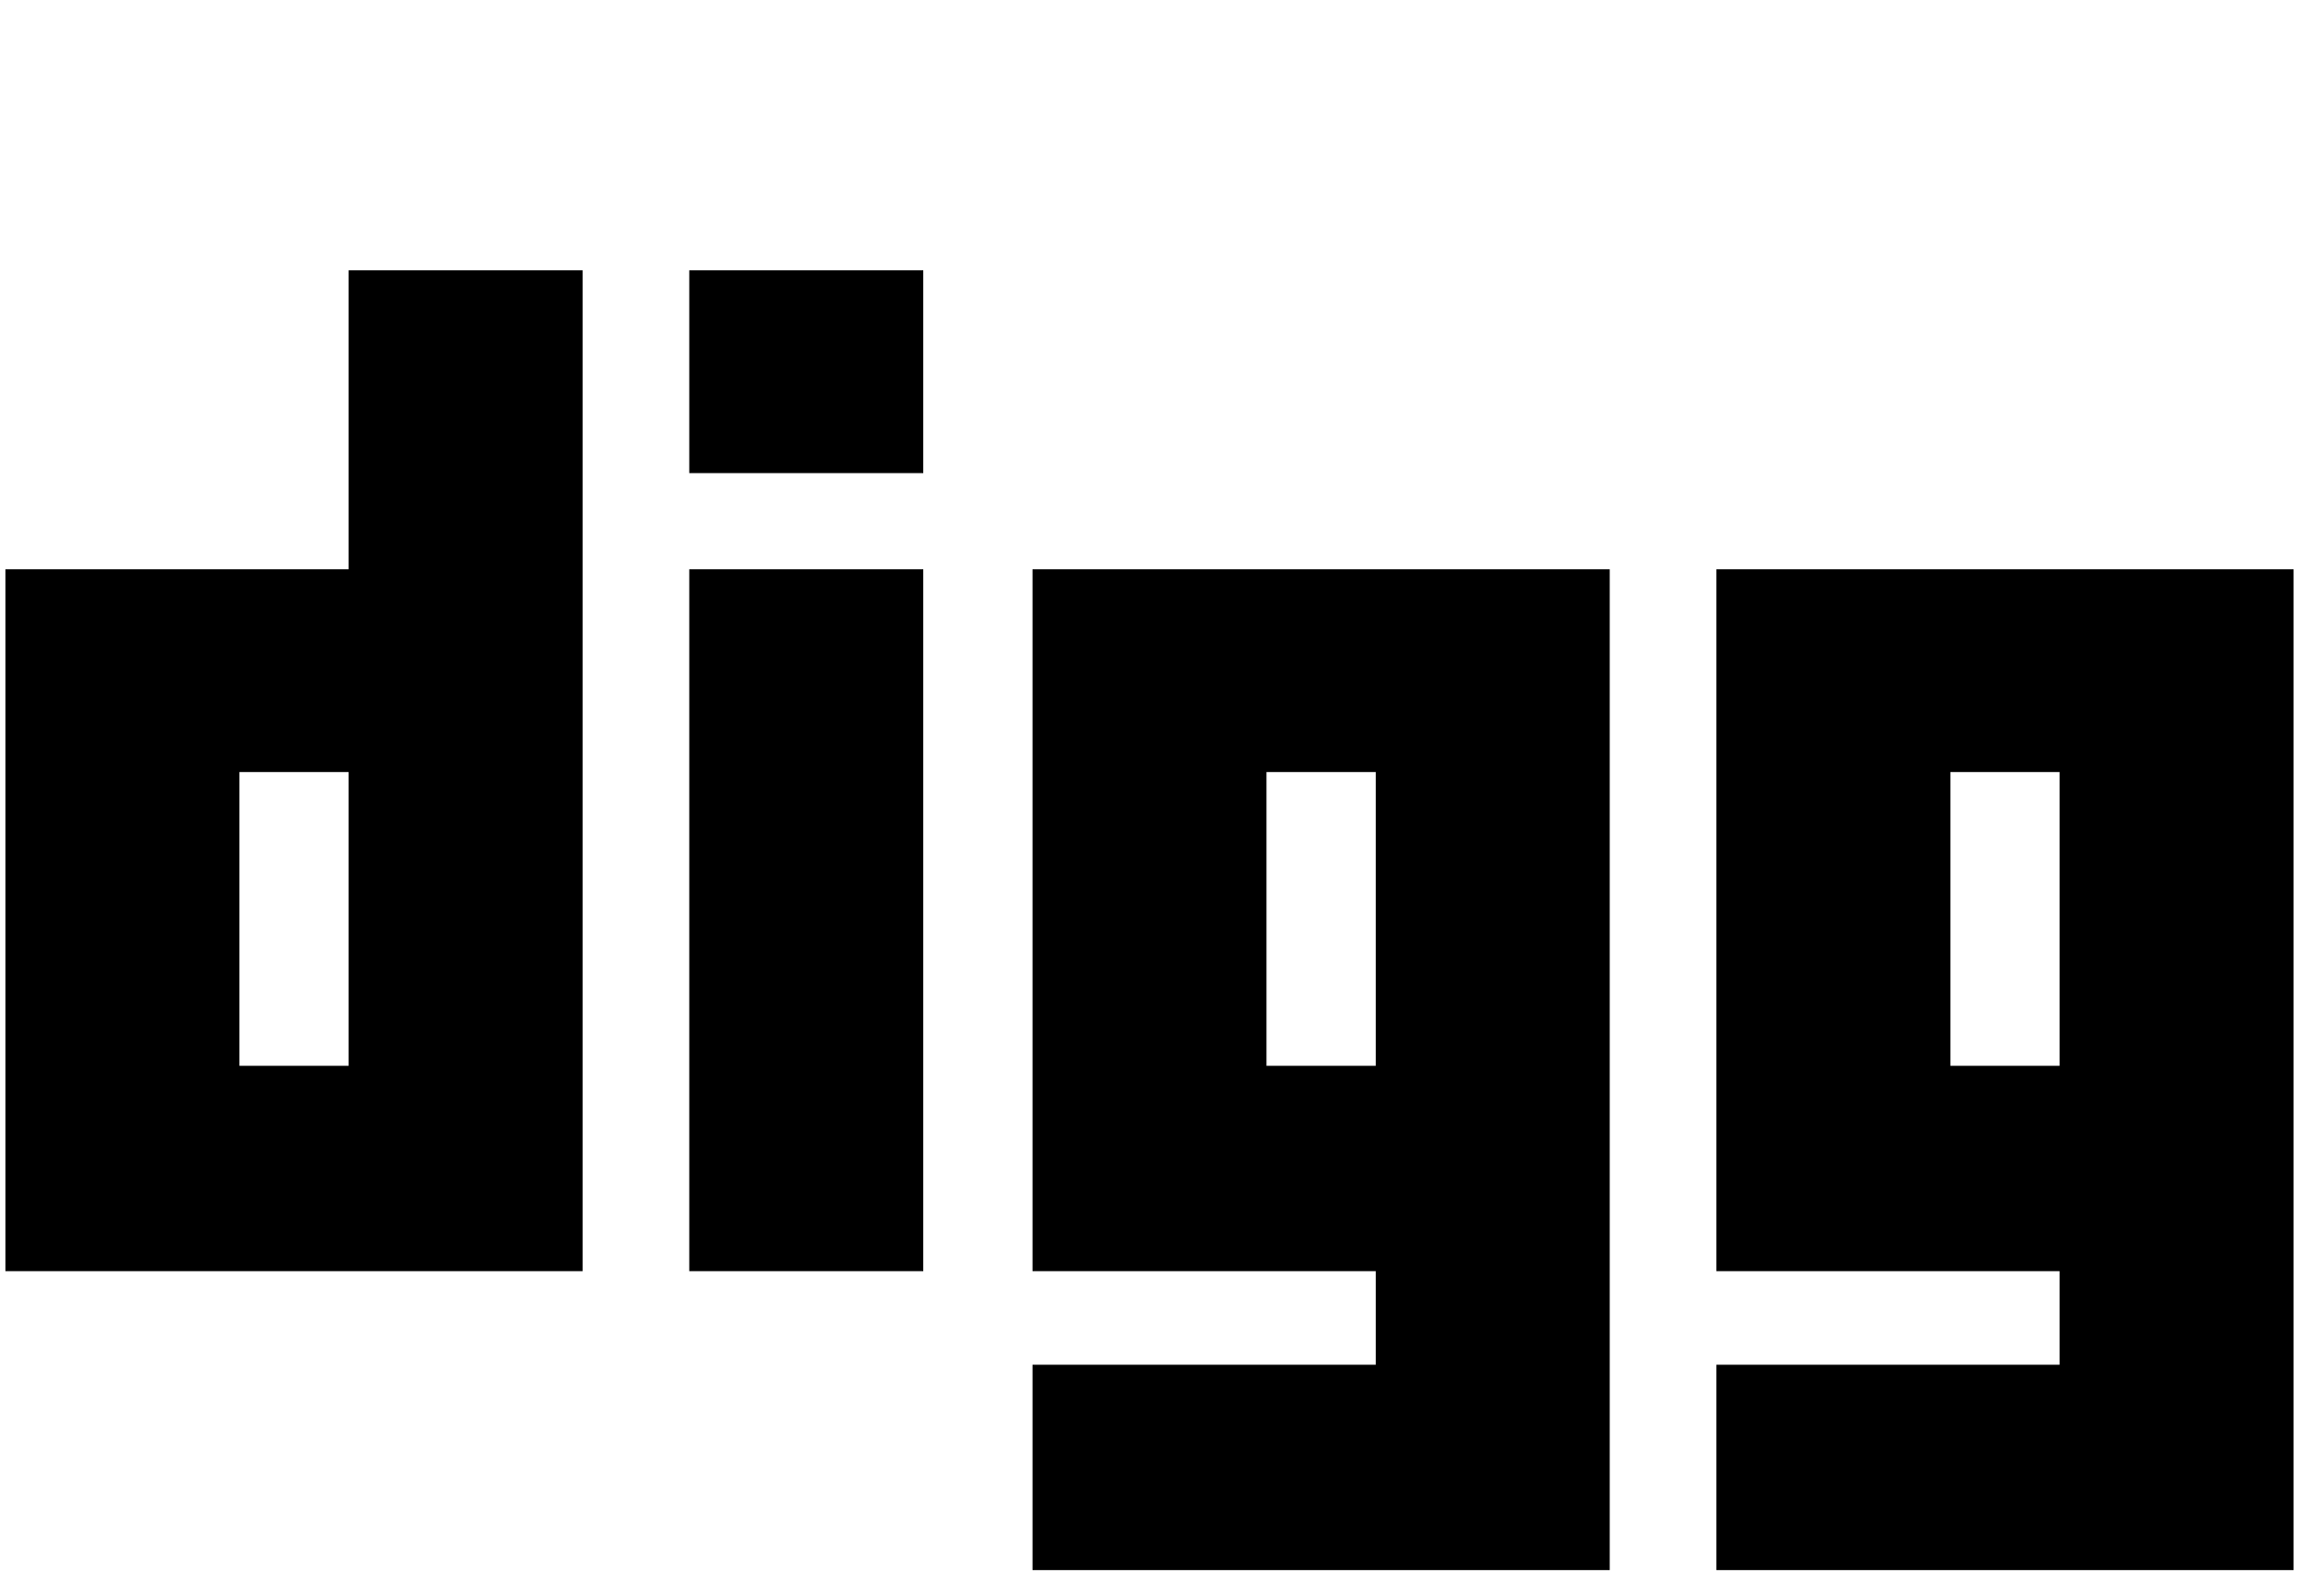 <svg xmlns="http://www.w3.org/2000/svg" width="1.44em" height="1em" viewBox="0 0 880 614"><path fill="currentColor" d="M132 410H90V297h42zm0-191H0v270h222V104h-90zm131-37h90v-78h-90zm0 307h90V219h-90zm264-79h-42V297h42zM395 525v79h222V219H395v270h132v36zm395-115h-42V297h42zM658 525v79h222V219H658v270h132v36z"/></svg>